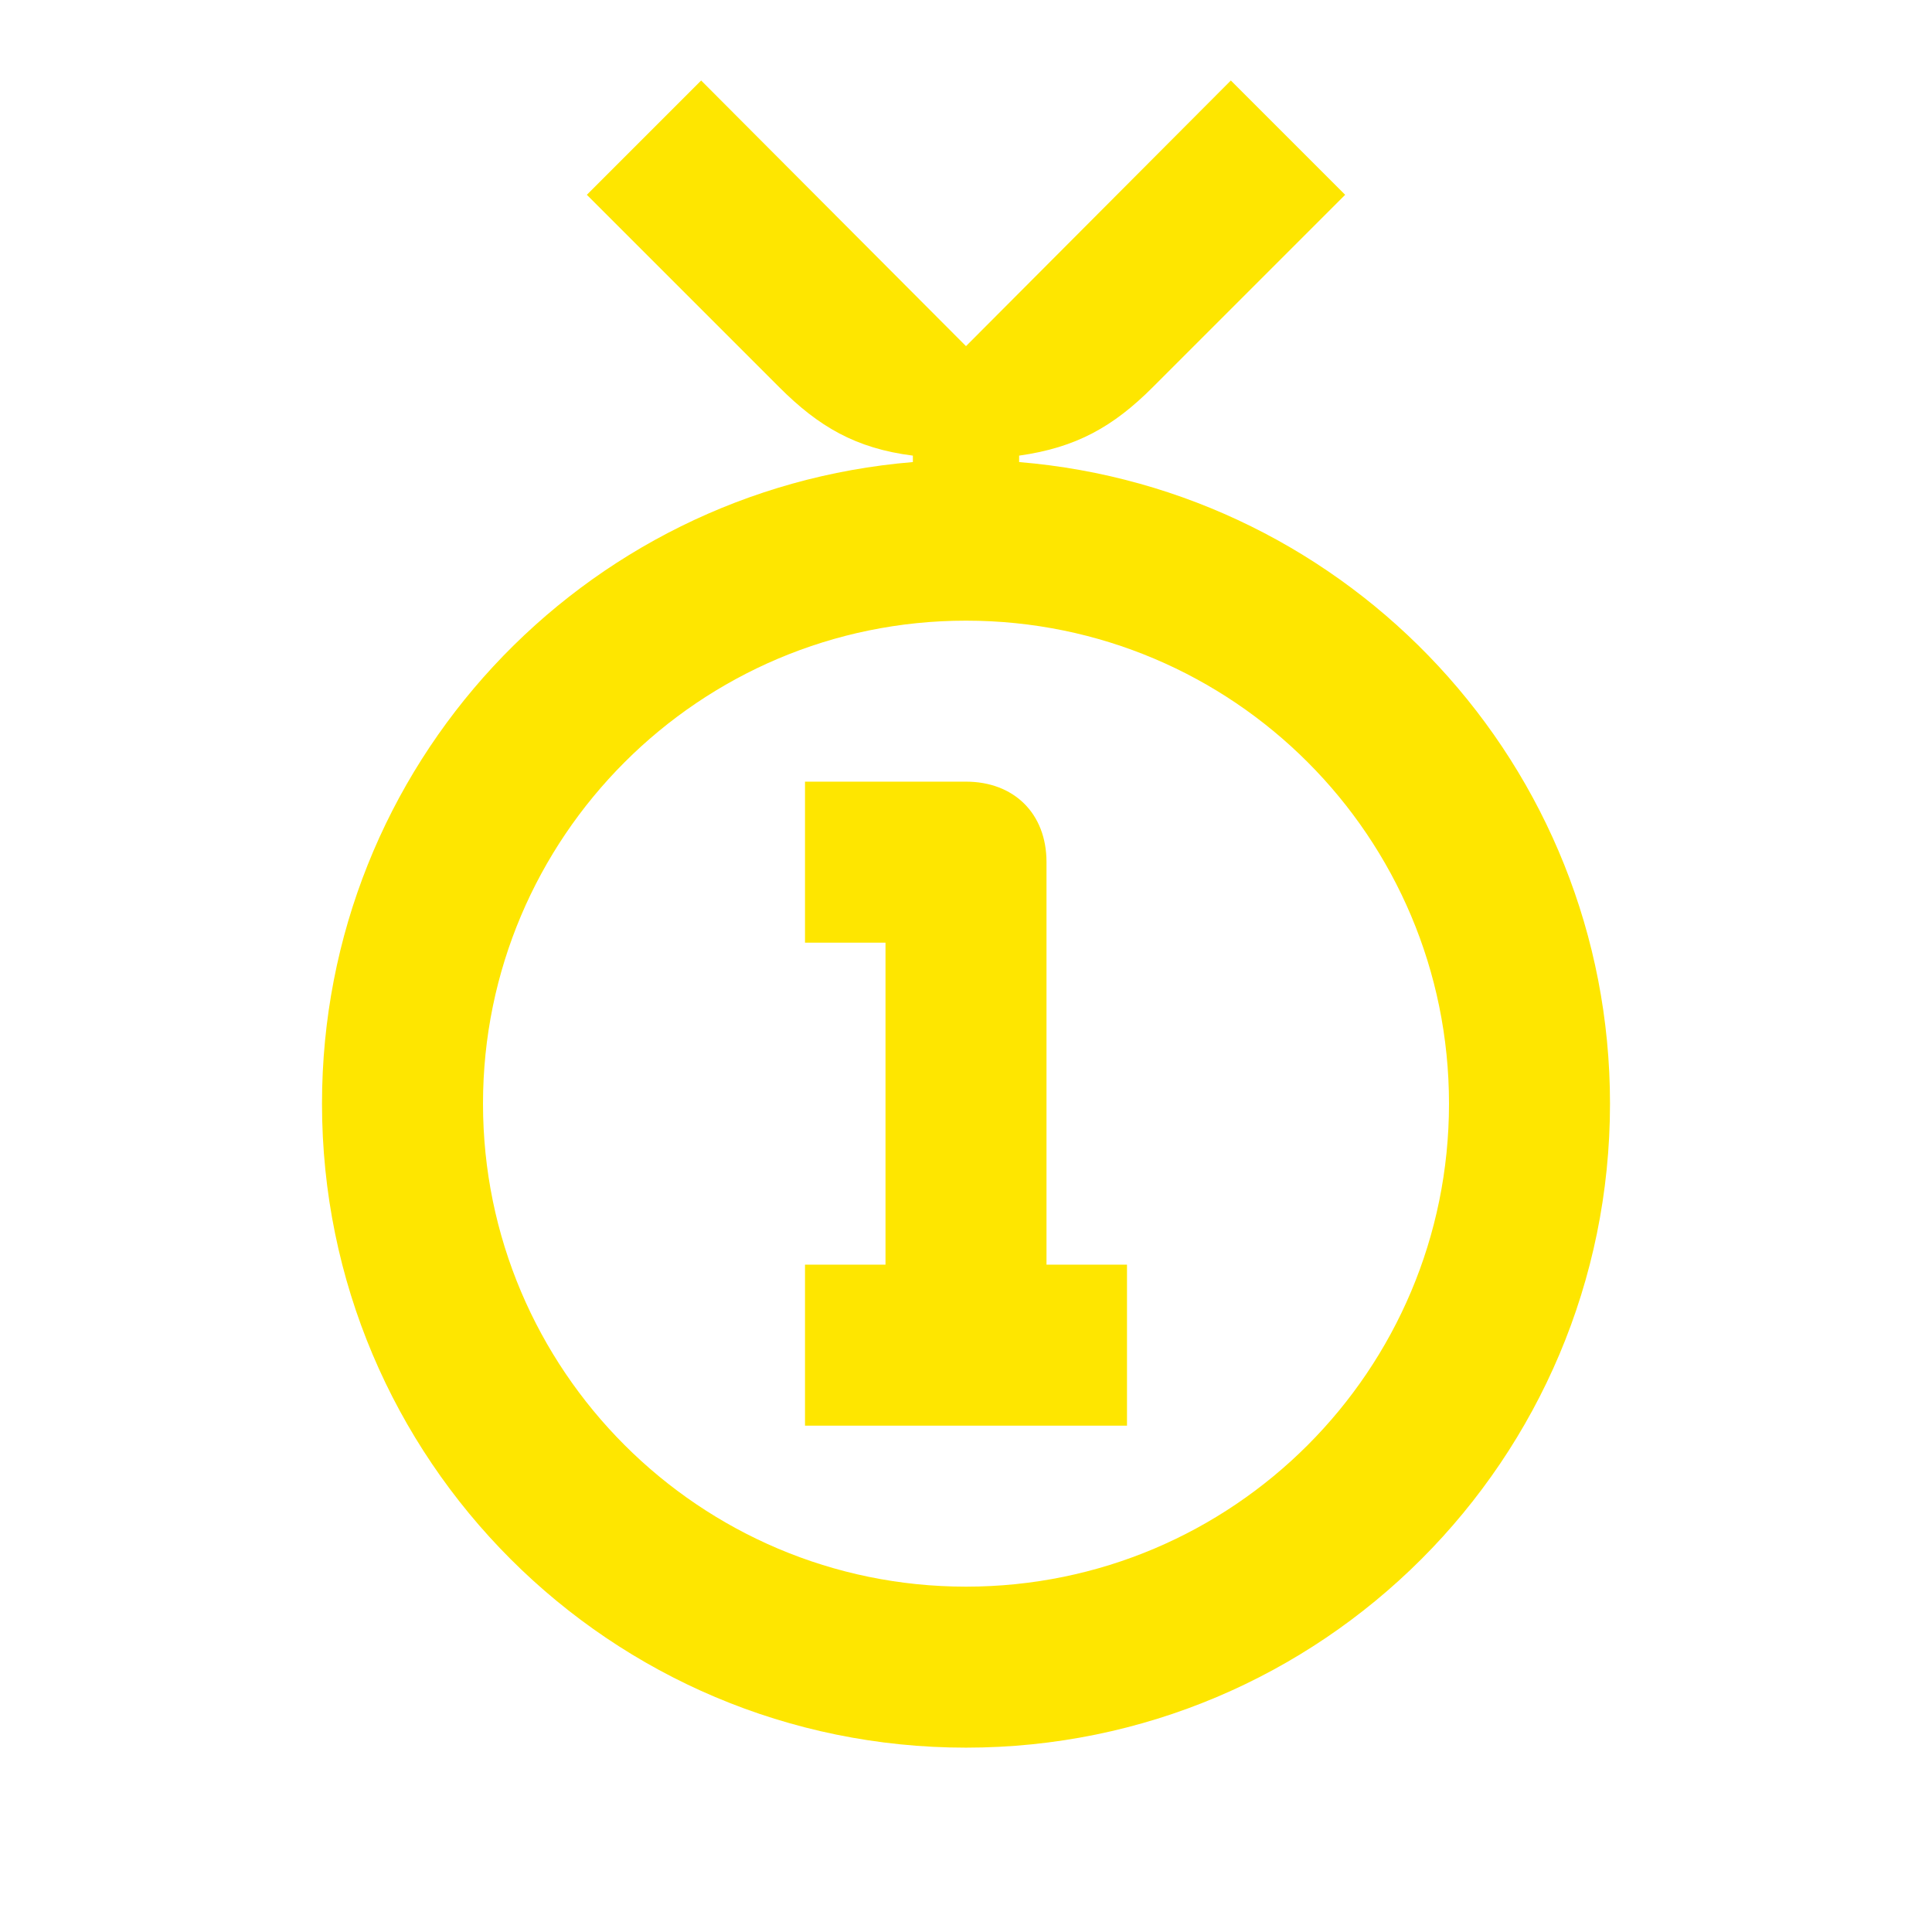 <svg width="24" height="24" viewBox="0 0 24 24" fill="none" xmlns="http://www.w3.org/2000/svg">
<path d="M12.66 5.74V5.66C13.37 5.56 13.83 5.3 14.32 4.81L16.71 2.42L15.29 1L12 4.3L8.71 1L7.29 2.42L9.68 4.81C10.17 5.3 10.63 5.57 11.34 5.66V5.74C7.23 6.08 4 9.51 4 13.71C4 18.13 7.58 21.71 12 21.71C16.42 21.71 20 18.13 20 13.71C20 9.51 16.77 6.08 12.66 5.74ZM12 19.71C8.69 19.71 6 17.02 6 13.71C6 10.4 8.69 7.71 12 7.71C15.32 7.71 18 10.4 18 13.71C18 17.02 15.32 19.71 12 19.71Z" fill="#FEE600"/>
<path d="M13 10.71C13 10.1 12.59 9.71 12 9.71H10V11.71H11V15.71H10V17.71H14V15.71H13V10.71Z" fill="#FEE600"/>
</svg>
